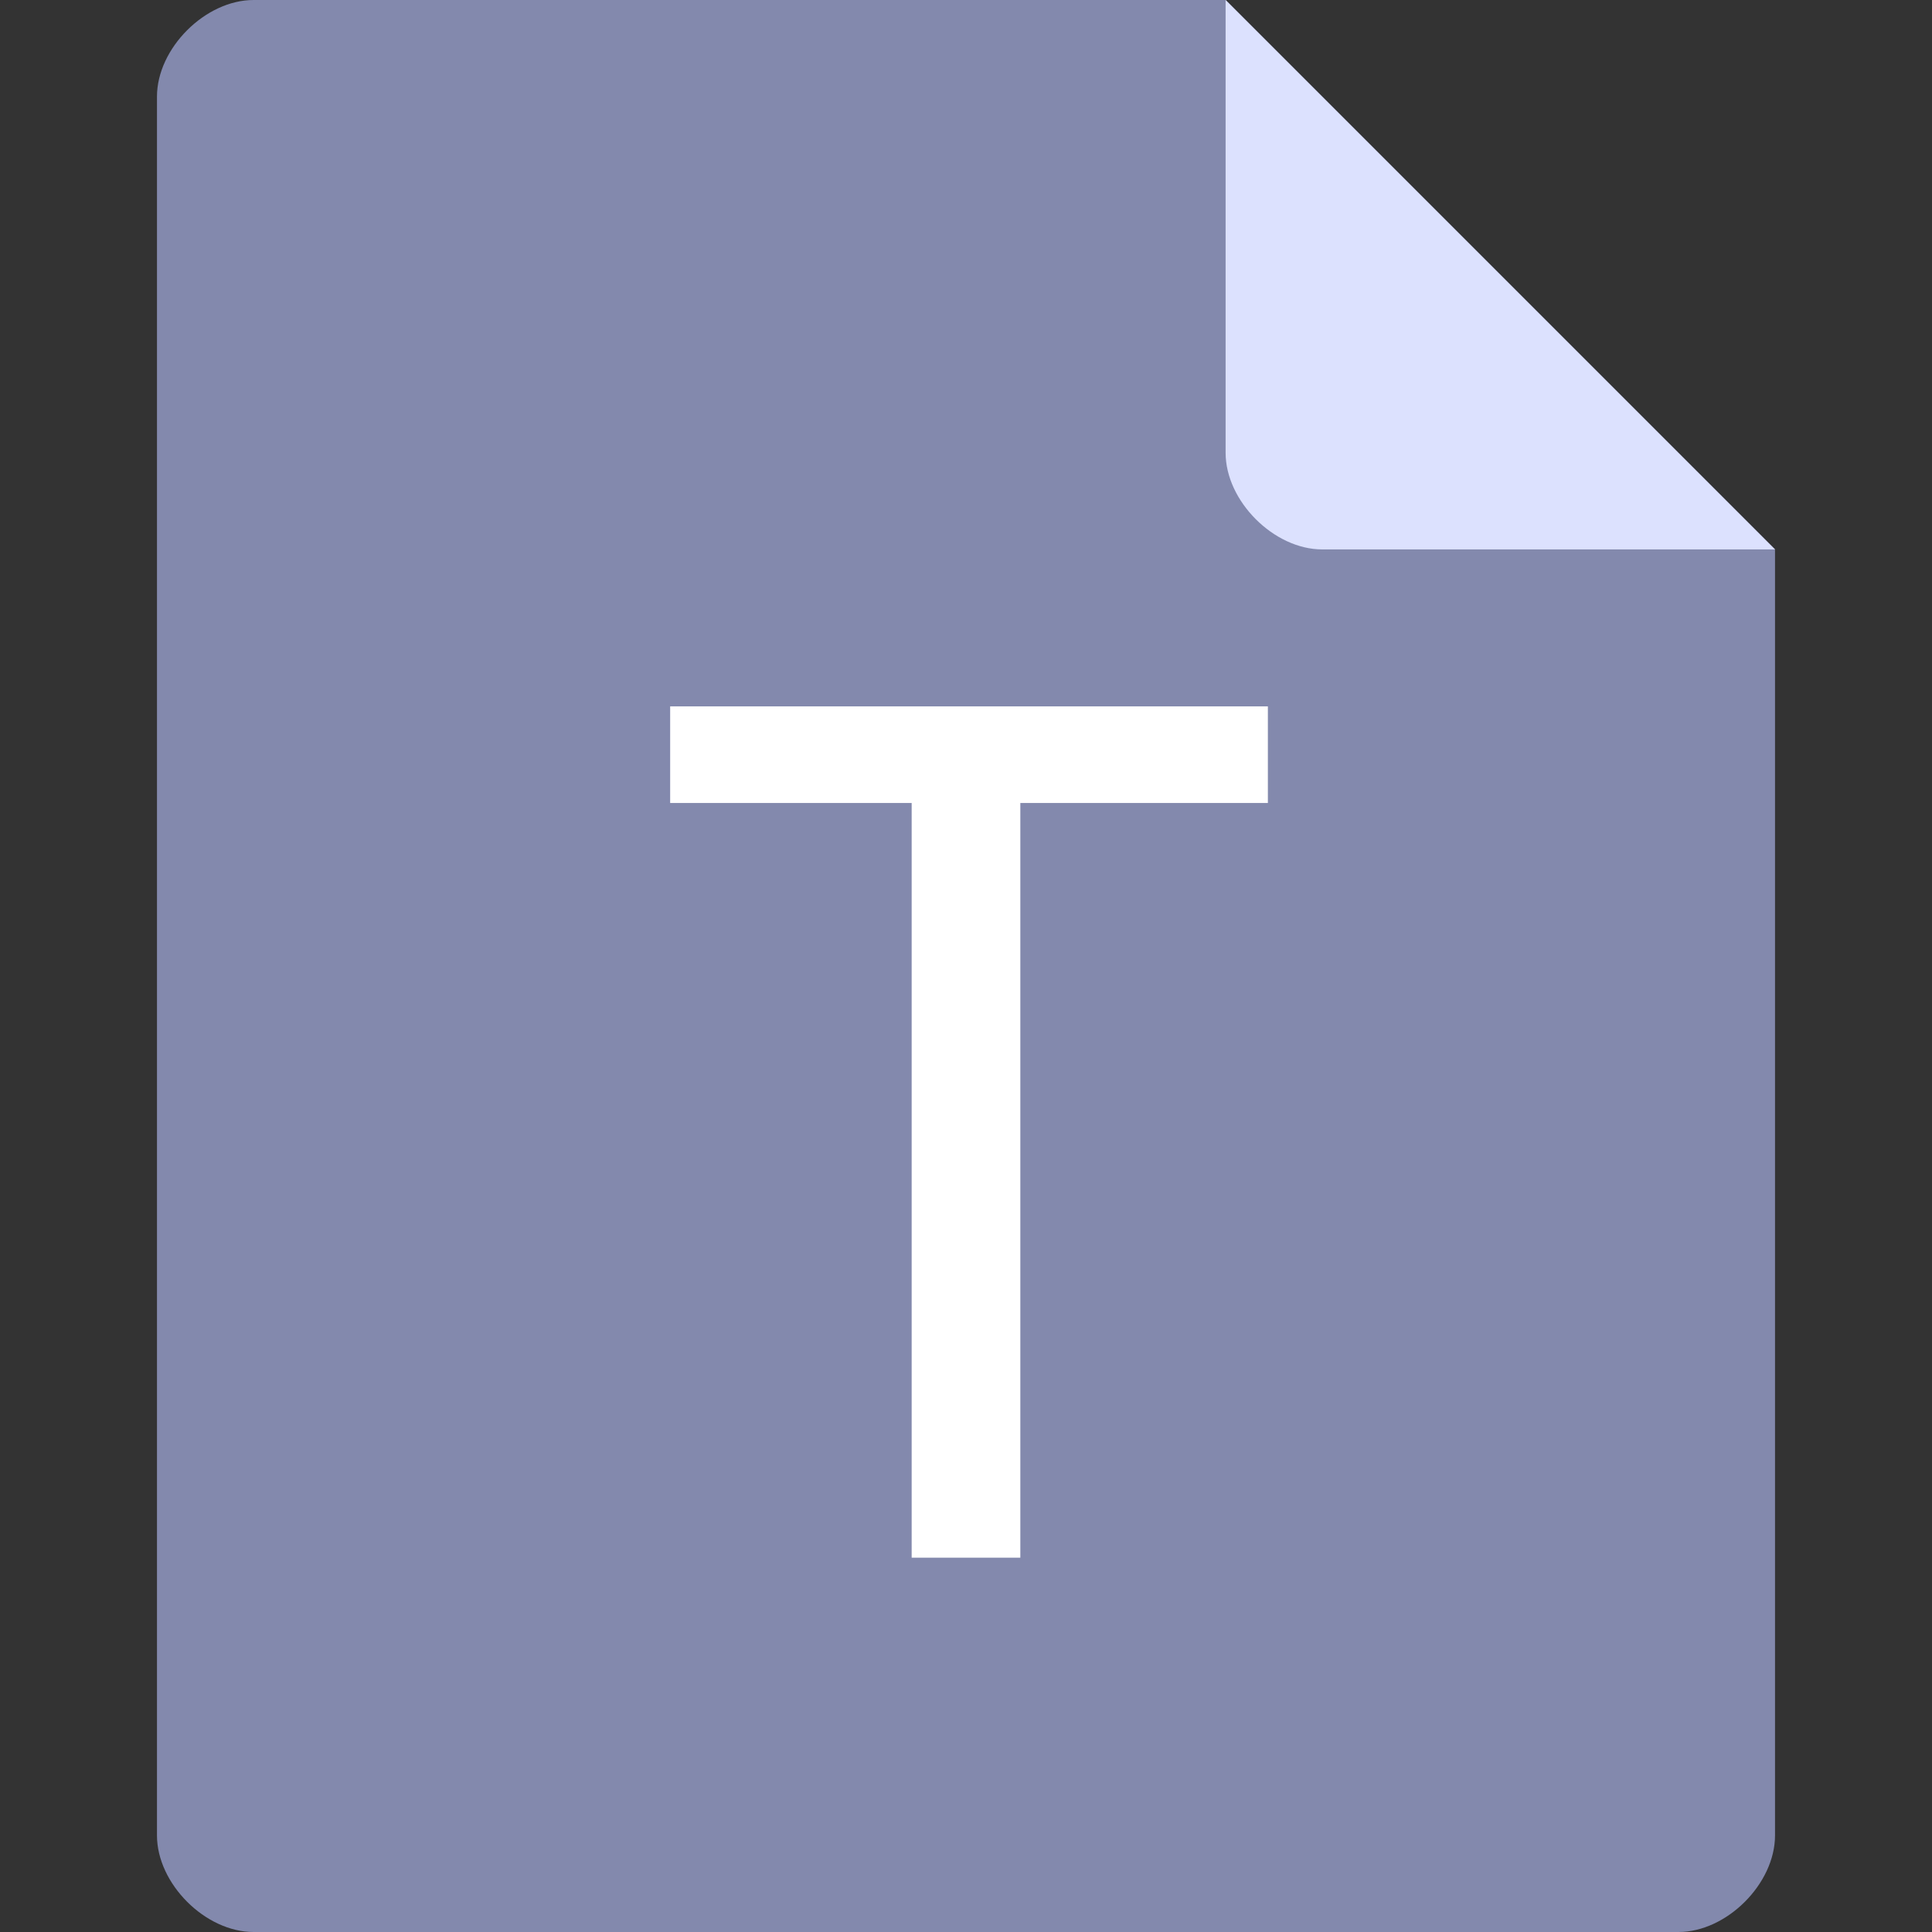 <?xml version="1.0" encoding="utf-8"?>
<!-- Generator: Adobe Illustrator 22.0.0, SVG Export Plug-In . SVG Version: 6.00 Build 0)  -->
<svg version="1.1" id="图层_1" xmlns="http://www.w3.org/2000/svg" xmlns:xlink="http://www.w3.org/1999/xlink" x="0px" y="0px"
	 viewBox="0 0 32 32" style="enable-background:new 0 0 32 32;" xml:space="preserve">
<rect x="0" y="0" width="32" height="32" fill="#333333" stroke="none"/>
<style type="text/css">
	.st0{fill:#FF5562;}
	.st1{fill:#FFBBC0;}
	.st2{fill:#85B916;}
	.st3{fill:#DBFCEB;}
	.st4{fill:#559CED;}
	.st5{fill:#A4CEFD;}
	.st6{fill:#FFC900;}
	.st7{fill:#FFDF66;}
	.st8{fill:#8389AD;}
	.st9{fill:#DCE1FE;}
	.st10{fill:#FFFFFF;}
</style>
<g>
	<path class="st8" d="M4.2,0C3.8,0,3.4,0.2,3.1,0.5S2.6,1.2,2.6,1.6v28.8c0,0.4,0.2,0.8,0.5,1.1C3.4,31.8,3.8,32,4.2,32h23.6
		c0.4,0,0.8-0.2,1.1-0.5c0.3-0.3,0.5-0.7,0.5-1.1V9.1L20.3,0H4.2z"/>
	<path class="st9" d="M29.4,9.1h-7.5c-0.4,0-0.8-0.2-1.1-0.5c-0.3-0.3-0.5-0.7-0.5-1.1V0L29.4,9.1z"/>
</g>
<g>
	<path class="st10" d="M21,13.3h-4.1v12.5h-1.8V13.3h-4v-1.6H21V13.3z"/>
</g>
</svg>
